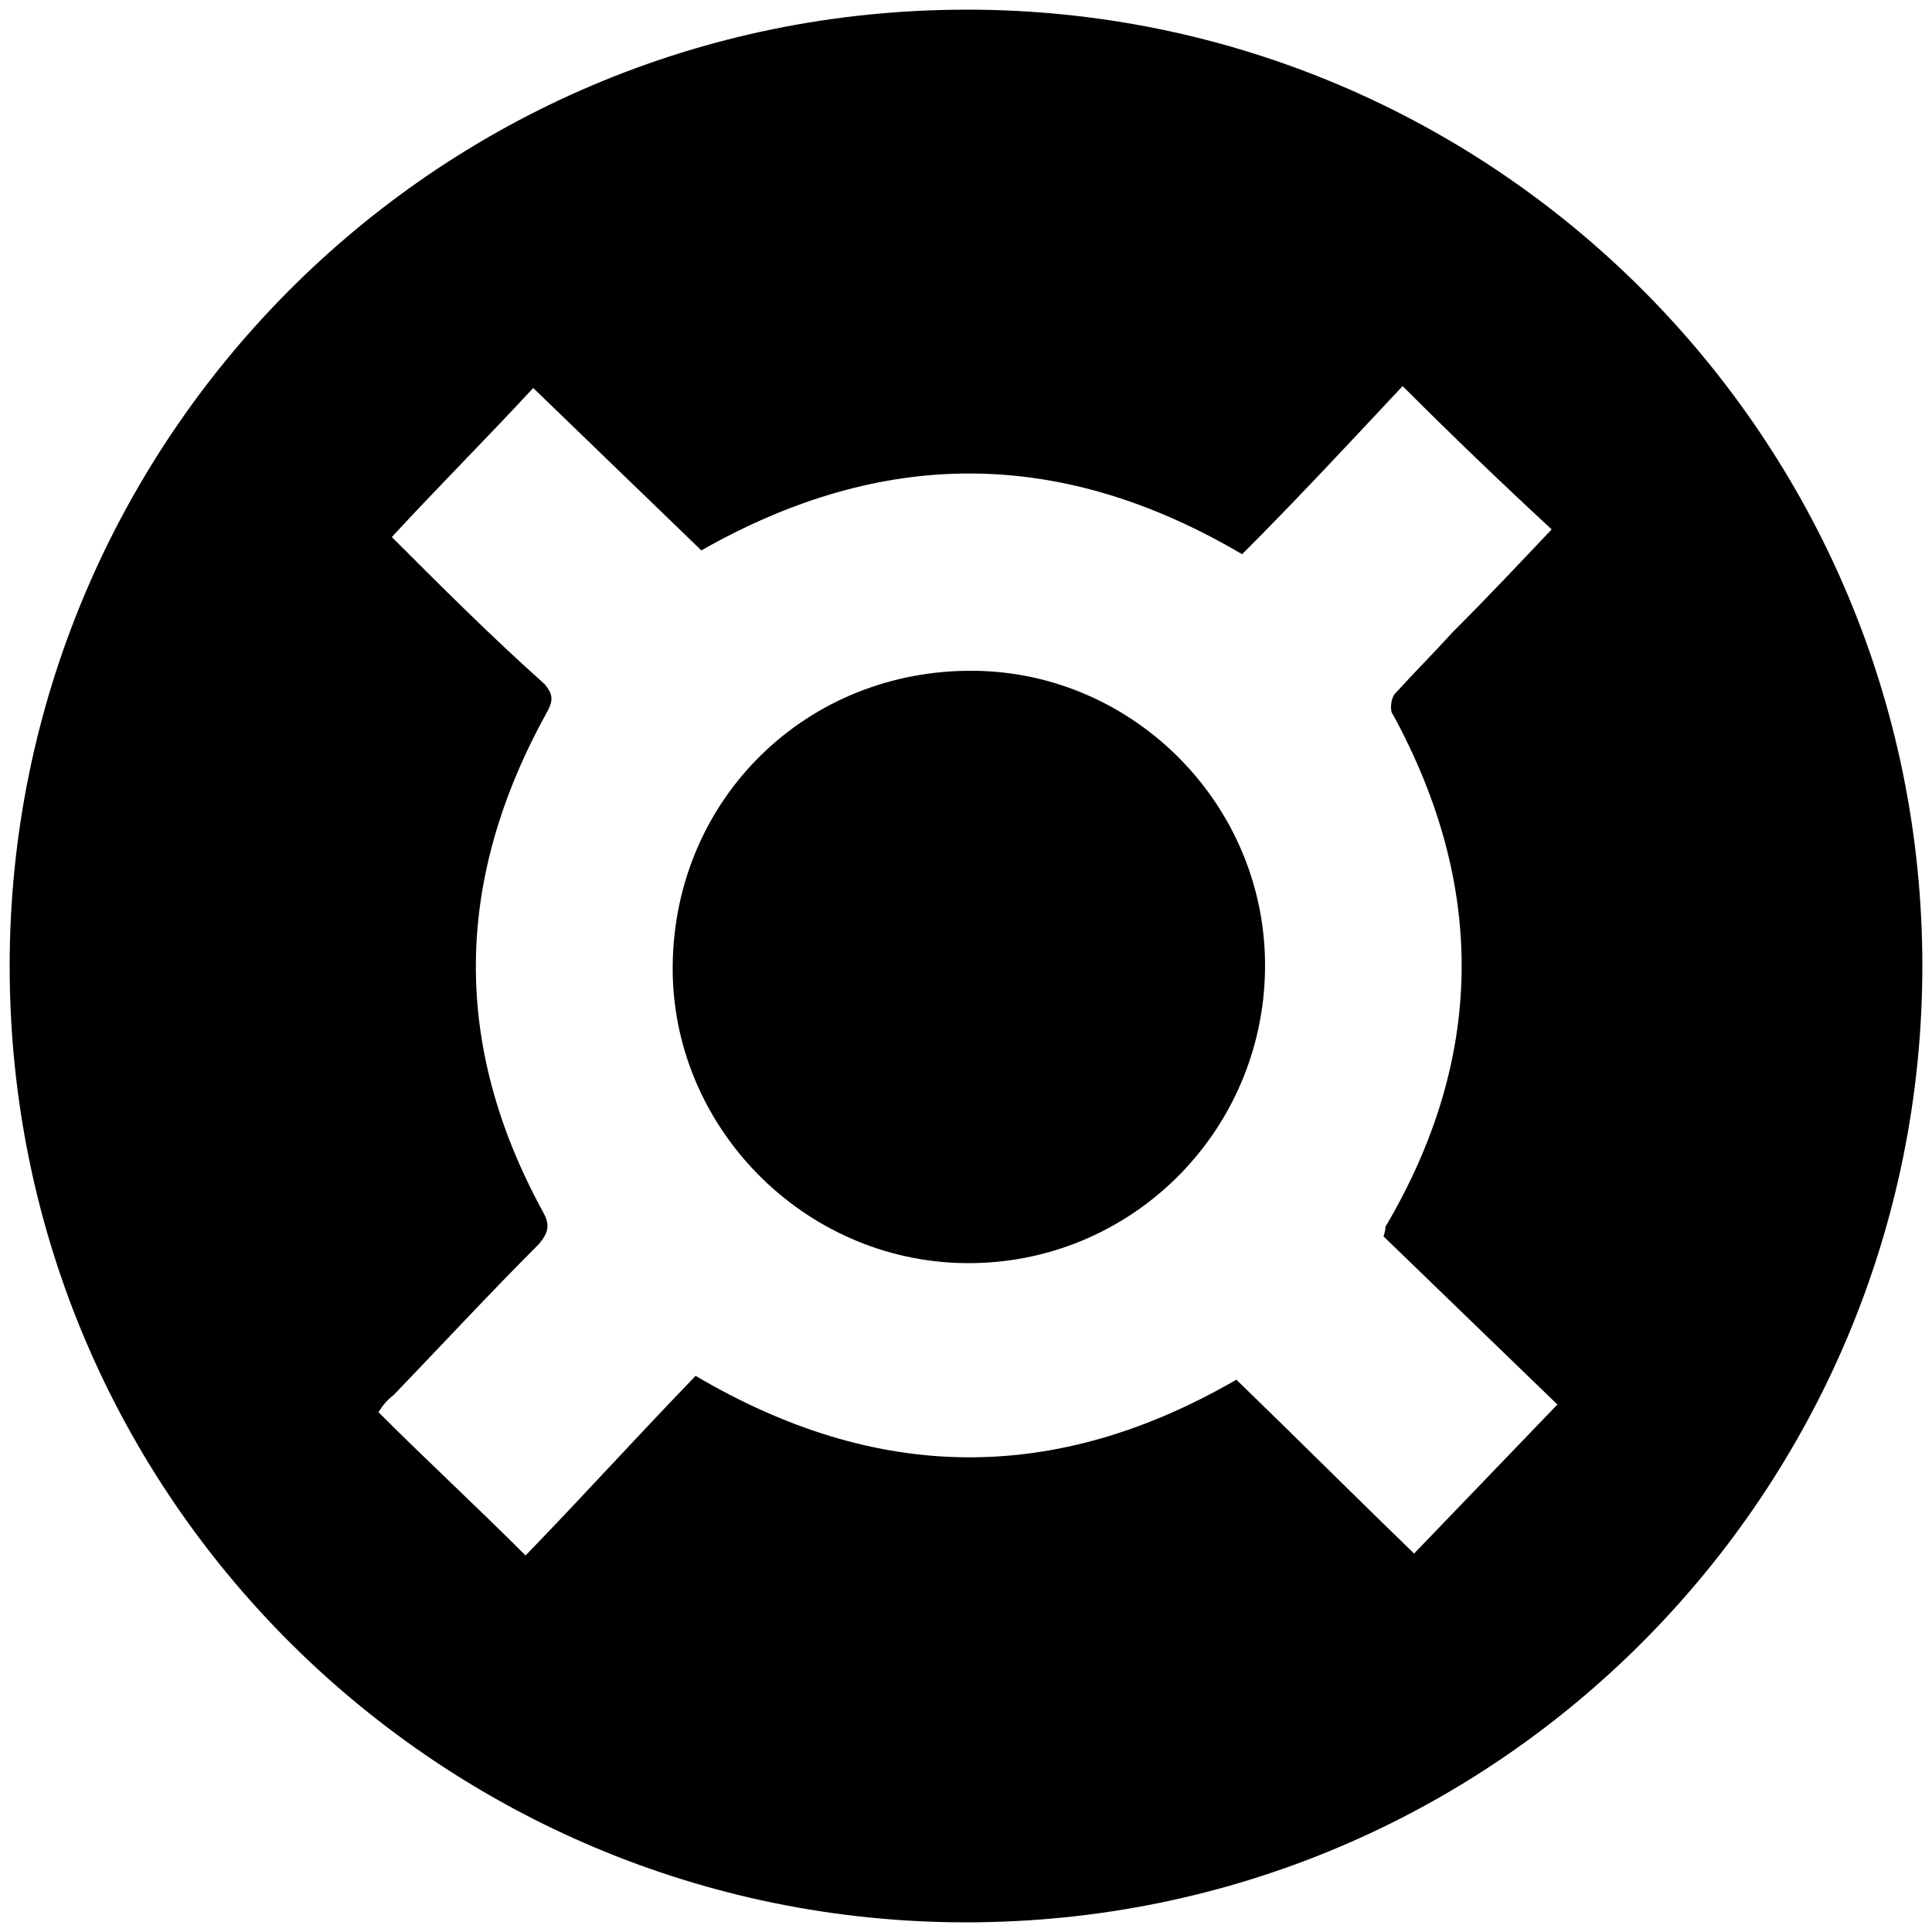 <svg xmlns="http://www.w3.org/2000/svg" width="1000" height="1000">
  <path d="M500.496 5C223.572 5 5 229.506 5 500.002c0 276.43 224.506 495.001 495.002 495.001 276.43 0 495.001-224.506 495.001-495.001C995.003 226.539 773.464 5 500.496 5zM195.88 730.936c1.978-2.967 3.956-5.934 7.912-8.9 24.725-25.715 49.45-52.418 75.165-78.133 4.945-5.934 5.934-9.89 1.978-16.813-47.473-87.033-45.495-172.089 1.978-258.133 3.956-6.923 2.967-9.89-.989-14.835-27.692-24.725-52.418-49.45-79.121-76.154 23.736-25.714 48.462-50.44 73.187-77.143 29.67 28.681 59.34 57.363 87.033 84.066 93.957-53.407 185.935-53.407 279.891 1.978 27.693-27.692 54.396-56.374 83.077-87.033 25.715 25.714 50.44 49.45 77.144 74.176-17.803 18.791-33.627 35.604-51.43 53.407-9.89 10.879-19.78 20.769-29.67 31.648-1.978 1.978-2.967 8.901-.989 10.88 48.462 89.01 47.473 178.022-3.956 265.055 0 .99 0 1.978-.989 4.945 28.682 27.693 59.341 57.363 90 87.033-24.725 25.715-48.461 50.44-74.175 77.144-31.649-30.66-61.32-60.33-91.979-90-93.956 54.395-185.935 53.406-279.89-1.979-29.671 30.66-57.364 61.32-88.023 92.968-25.715-25.715-51.429-49.451-76.154-74.177zm152.308-231.429c-.989 83.077 67.253 153.297 151.32 154.286 85.054.99 154.285-67.253 155.274-152.308.99-84.066-67.253-153.297-150.33-154.286-87.033-.99-155.275 66.264-156.264 152.308z" style="fill:#000;fill-opacity:1;fill-rule:nonzero;stroke:none;"/>
</svg>
